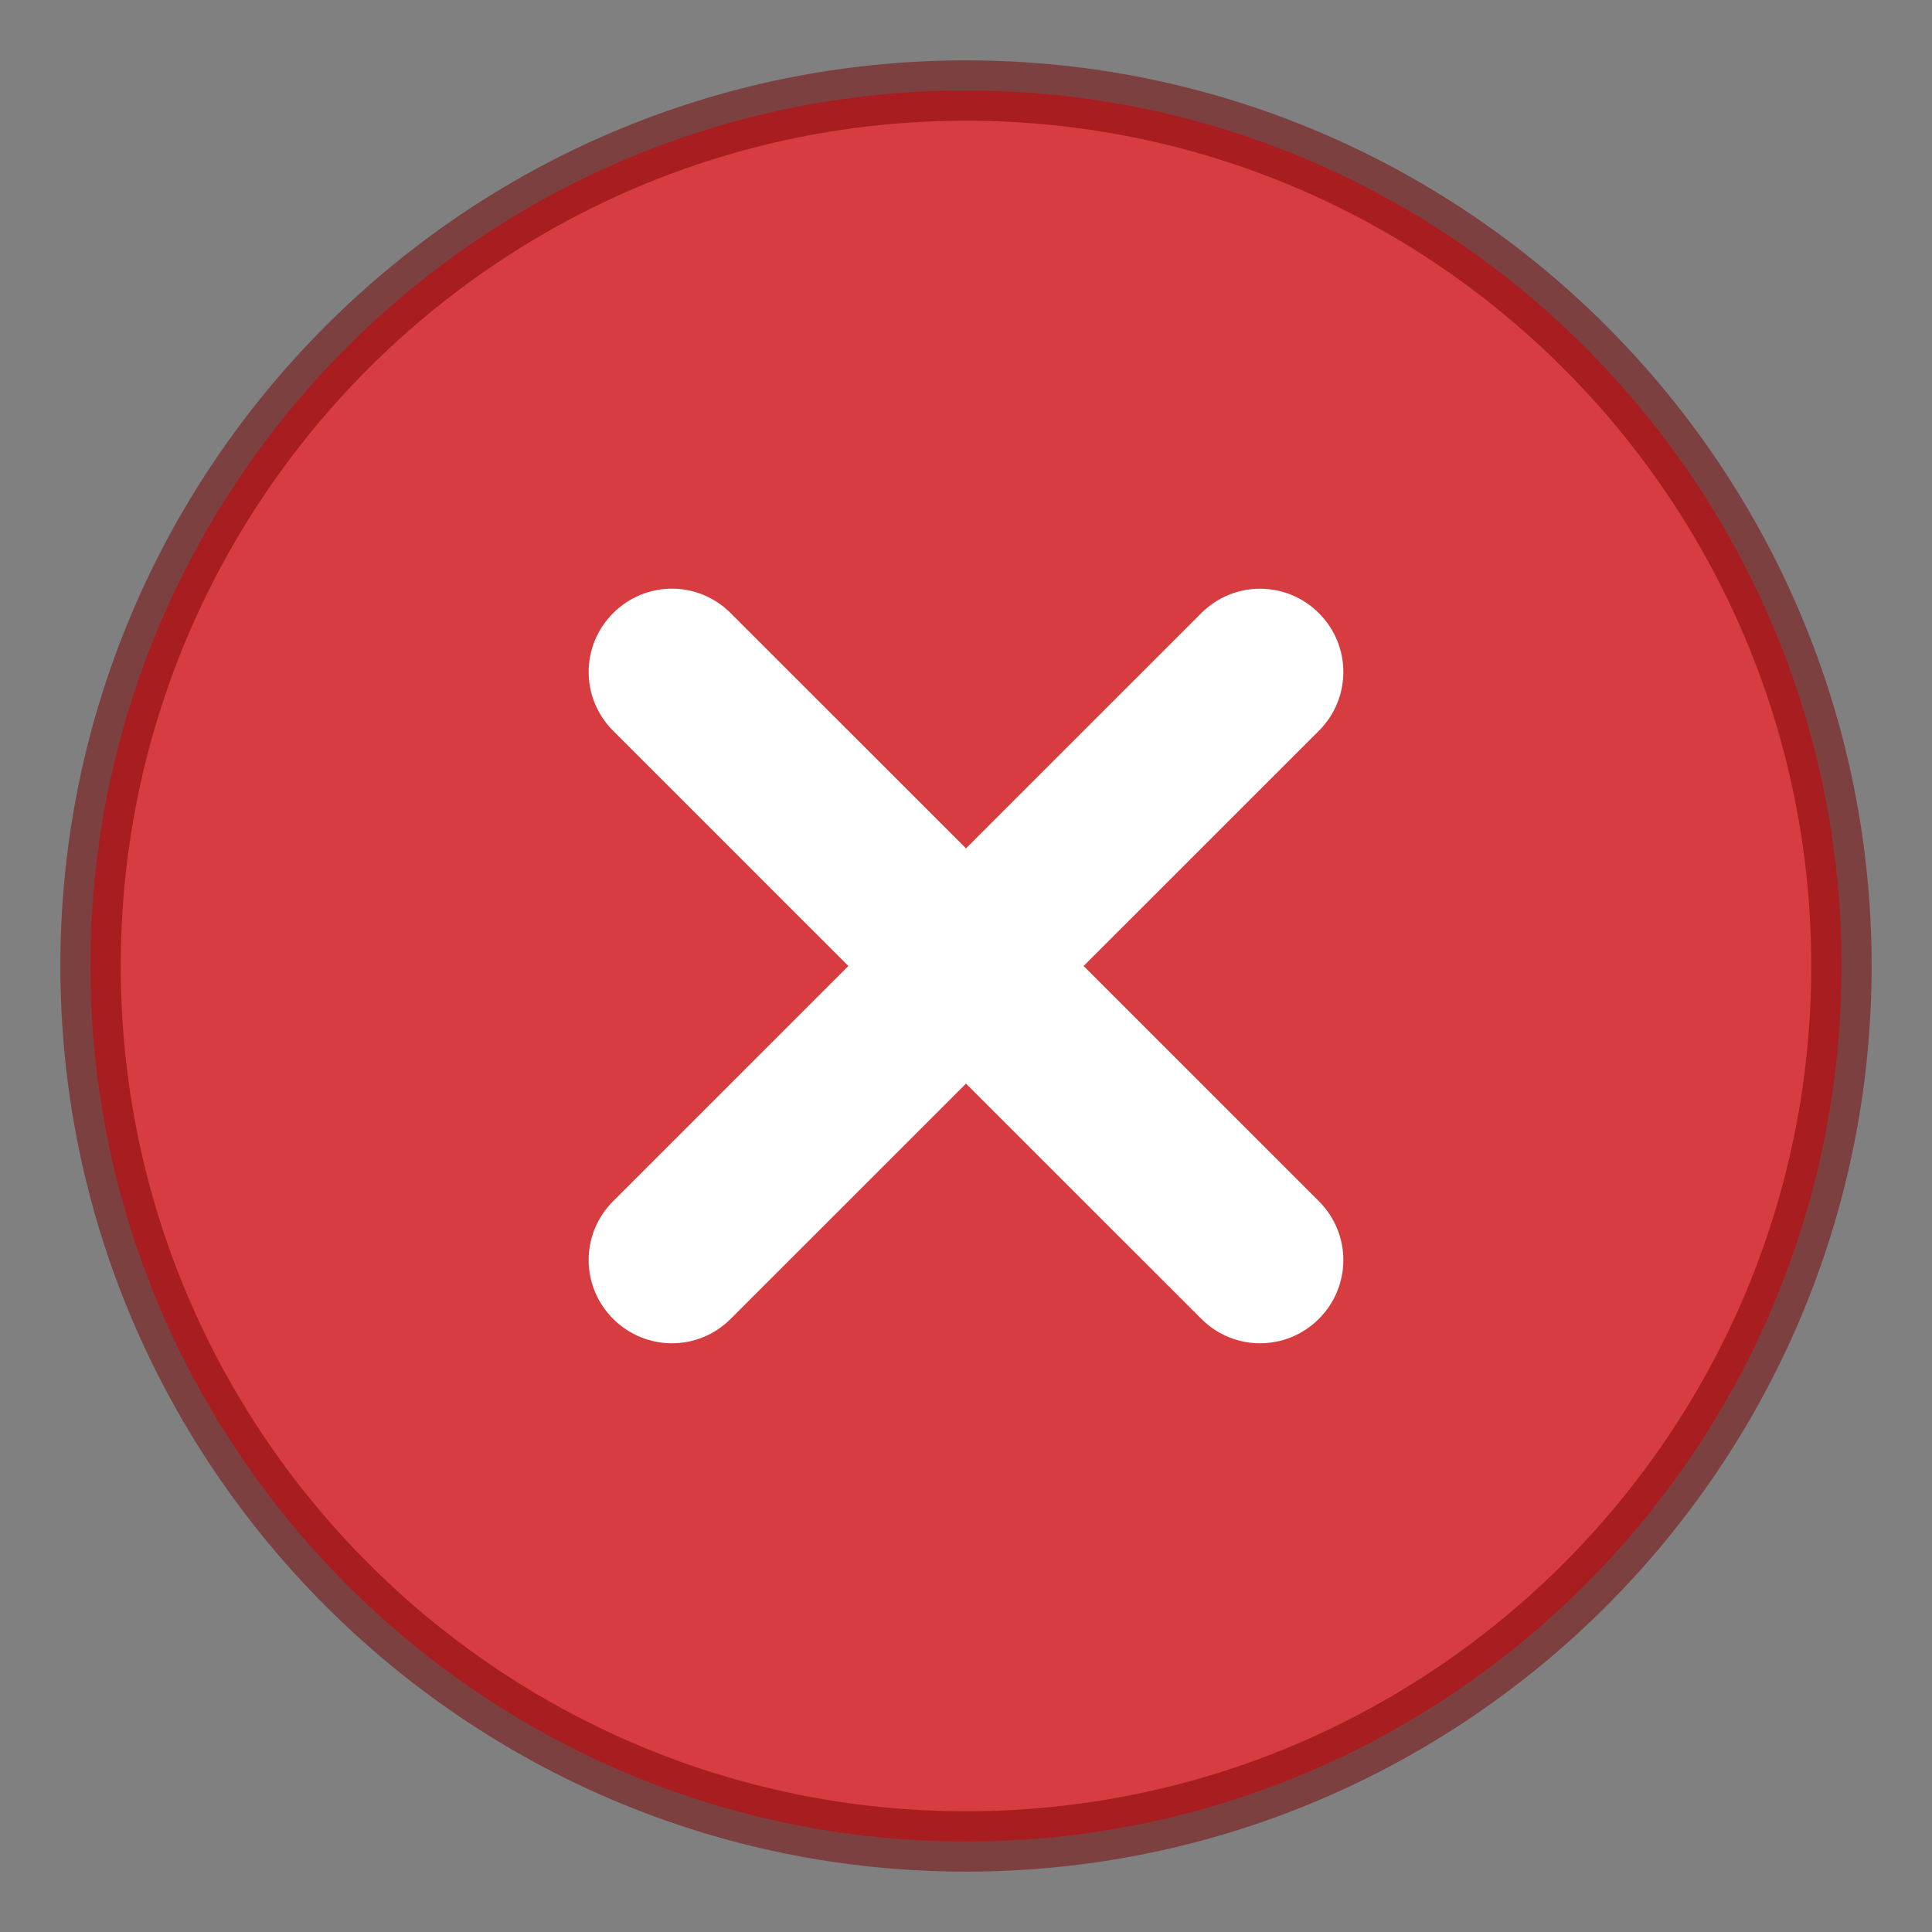 <?xml version="1.0" encoding="UTF-8" standalone="no"?>
<svg
   xmlns:dc="http://purl.org/dc/elements/1.1/"
   xmlns:cc="http://creativecommons.org/ns#"
   xmlns:rdf="http://www.w3.org/1999/02/22-rdf-syntax-ns#"
   xmlns:svg="http://www.w3.org/2000/svg"
   xmlns="http://www.w3.org/2000/svg"
   xmlns:xlink="http://www.w3.org/1999/xlink"
   xmlns:sodipodi="http://sodipodi.sourceforge.net/DTD/sodipodi-0.dtd"
   xmlns:inkscape="http://www.inkscape.org/namespaces/inkscape"
   version="1.1"
   width="32"
   height="32"
   id="svg3658"
   sodipodi:docname="process-stop.svg"
   inkscape:version="0.92.4 (5da689c313, 2019-01-14)">
  <rect width="100%" height="100%" fill="#808080" stroke="none"/>
  <sodipodi:namedview
     pagecolor="#ffffff"
     bordercolor="#666666"
     borderopacity="1"
     objecttolerance="10"
     gridtolerance="10"
     guidetolerance="10"
     inkscape:pageopacity="0"
     inkscape:pageshadow="2"
     inkscape:window-width="1366"
     inkscape:window-height="697"
     id="namedview27"
     showgrid="false"
     inkscape:zoom="14.75"
     inkscape:cx="10.628375"
     inkscape:cy="20.62241"
     inkscape:window-x="0"
     inkscape:window-y="0"
     inkscape:window-maximized="1"
     inkscape:current-layer="svg3658" />
  <defs
     id="defs3660">
    <linearGradient
       id="linearGradient4011">
      <stop
         id="stop4013"
         style="stop-color:#ffffff;stop-opacity:1"
         offset="0" />
      <stop
         id="stop4015"
         style="stop-color:#ffffff;stop-opacity:0.235"
         offset="0.508" />
      <stop
         id="stop4017"
         style="stop-color:#ffffff;stop-opacity:0.157"
         offset="0.835" />
      <stop
         id="stop4019"
         style="stop-color:#ffffff;stop-opacity:0.392"
         offset="1" />
    </linearGradient>
    <linearGradient
       id="linearGradient3820-7-2-2">
      <stop
         id="stop3822-2-6-36"
         style="stop-color:#3d3d3d;stop-opacity:1"
         offset="0" />
      <stop
         id="stop3864-8-7-6"
         style="stop-color:#686868;stop-opacity:0.498"
         offset="0.5" />
      <stop
         id="stop3824-1-2-4"
         style="stop-color:#686868;stop-opacity:0"
         offset="1" />
    </linearGradient>
    <radialGradient
       xlink:href="#linearGradient3820-7-2-2"
       id="radialGradient4048"
       gradientUnits="userSpaceOnUse"
       gradientTransform="matrix(0.175,0,0,0.056,-1.377,18.119)"
       cx="99.157"
       cy="186.171"
       fx="99.157"
       fy="186.171"
       r="62.769" />
    <linearGradient
       gradientTransform="matrix(0.73,0,0,0.73,-36.346,-2.504)"
       gradientUnits="userSpaceOnUse"
       xlink:href="#linearGradient4011"
       id="linearGradient12398-3"
       y2="44.341"
       x2="71.204"
       y1="6.238"
       x1="71.204" />
    <linearGradient
       gradientTransform="matrix(1.111,0,0,0.831,-2249.894,-2663.159)"
       gradientUnits="userSpaceOnUse"
       xlink:href="#linearGradient947"
       id="linearGradient11527-6-5"
       y2="3241.997"
       x2="2035.165"
       y1="3208.074"
       x1="2035.165" />
    <linearGradient
       id="linearGradient947">
      <stop
         id="stop943"
         style="stop-color:#ed5353;stop-opacity:1"
         offset="0" />
      <stop
         id="stop945"
         style="stop-color:#c6262e;stop-opacity:1"
         offset="1" />
    </linearGradient>
  </defs>
  <path
     style="color:#000000;display:inline;overflow:visible;visibility:visible;opacity:0.99;fill:#d93c3f;fill-opacity:0.992;fill-rule:nonzero;stroke:none;stroke-width:1;marker:none;enable-background:accumulate"
     id="path2555-7-8-5-0-9"
     d="M 16,1.498 C 7.998,1.498 1.498,7.998 1.498,16 c 0,8.002 6.5,14.502 14.502,14.502 8.002,0 14.502,-6.5 14.502,-14.502 0,-8.002 -6.5,-14.502 -14.502,-14.502 z"
     inkscape:connector-curvature="0" />
  <path
     style="color:#000000;display:inline;overflow:visible;visibility:visible;opacity:0.5;vector-effect:none;fill:none;fill-opacity:1;stroke:#7a0000;stroke-width:1;stroke-linecap:round;stroke-linejoin:round;stroke-miterlimit:4;stroke-dasharray:none;stroke-dashoffset:0;stroke-opacity:1;marker:none;enable-background:accumulate"
     id="path2555-4"
     d="M 16,1.5 C 7.999,1.5 1.5,7.999 1.5,16 1.5,24.001 7.999,30.5 16,30.5 24.001,30.5 30.5,24.001 30.5,16 30.5,7.999 24.001,1.5 16,1.5 Z"
     inkscape:connector-curvature="0" />
  <path
     style="opacity:1;vector-effect:none;fill:#ffffff;fill-opacity:1;stroke:none;stroke-width:0.843;stroke-linecap:butt;stroke-linejoin:miter;stroke-miterlimit:4;stroke-dasharray:none;stroke-dashoffset:0;stroke-opacity:1;marker:none"
     d="m 11.129,9.75 c -0.352,0 -0.704,0.136 -0.974,0.406 -0.54,0.54 -0.54,1.408 0,1.948 l 3.897,3.896 -3.897,3.896 c -0.54,0.54 -0.54,1.408 0,1.948 0.54,0.54 1.409,0.54 1.948,0 l 3.897,-3.896 3.897,3.896 c 0.54,0.54 1.409,0.54 1.948,0 0.54,-0.54 0.54,-1.408 0,-1.948 l -3.897,-3.896 3.897,-3.896 c 0.54,-0.54 0.54,-1.408 0,-1.948 -0.54,-0.54 -1.409,-0.54 -1.948,0 l -3.897,3.896 -3.897,-3.896 C 11.833,9.886 11.481,9.75 11.129,9.75 Z"
     id="rect968" />
</svg>
